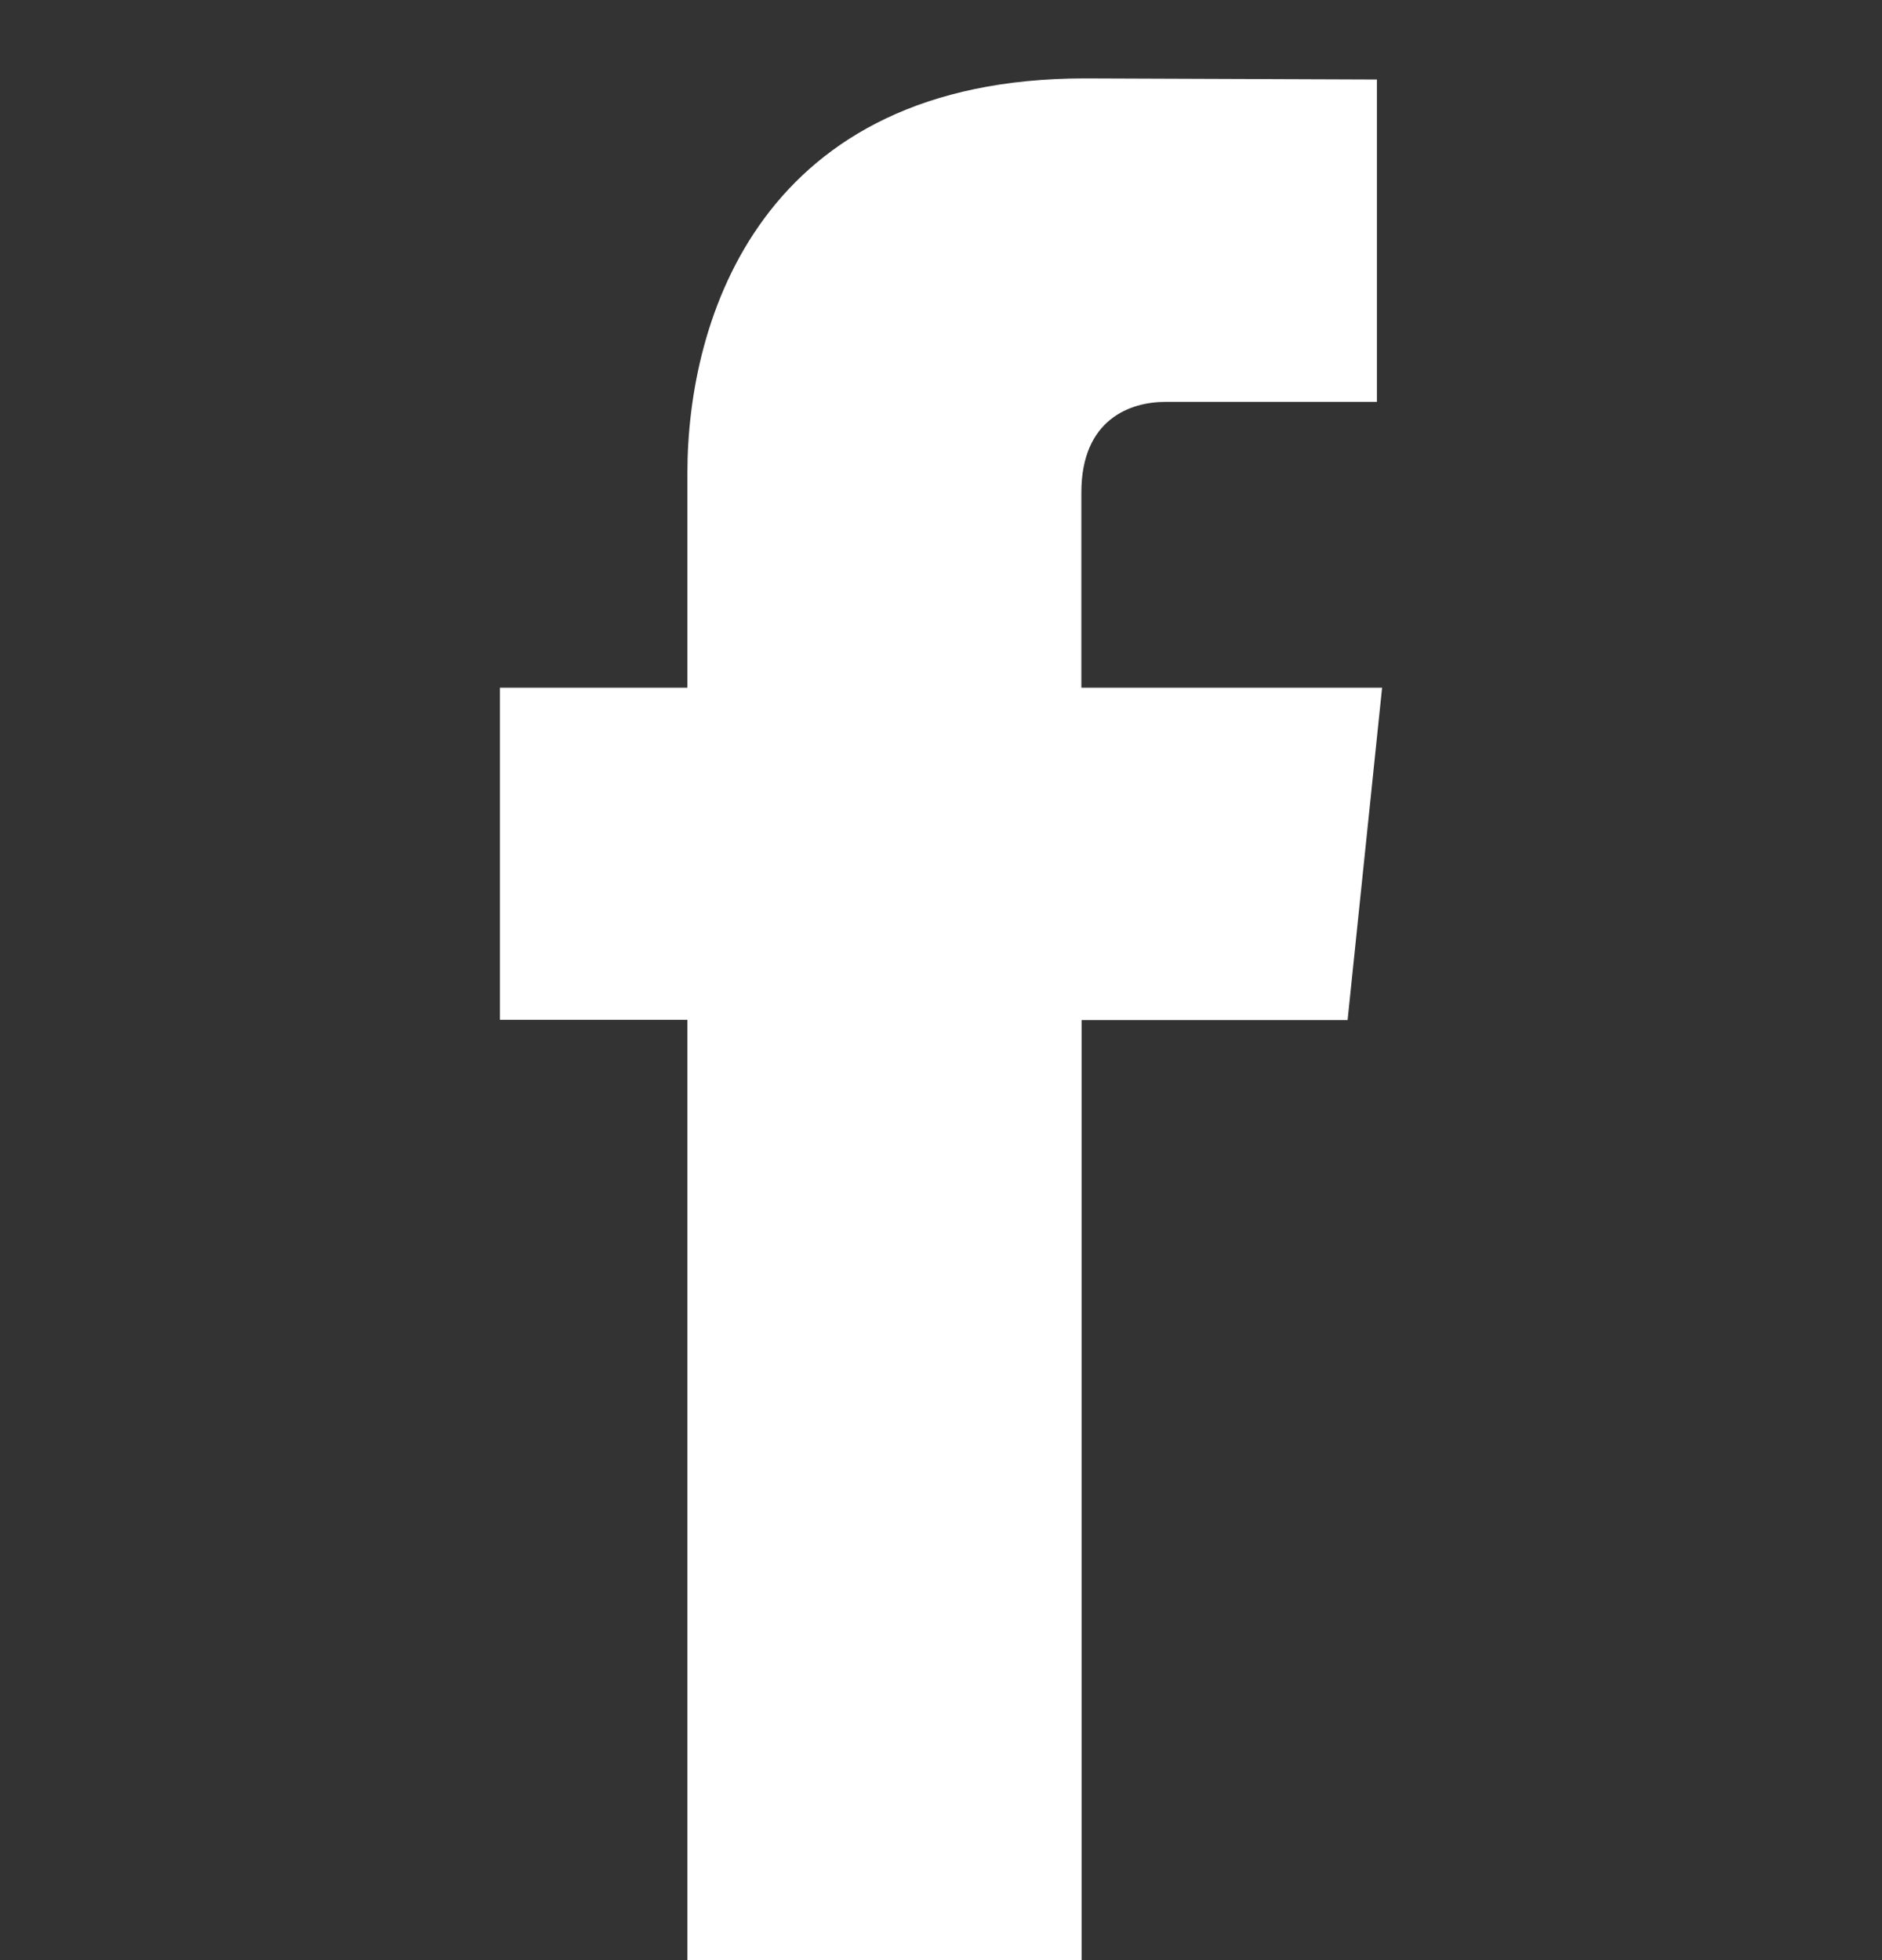 <svg width="24" height="25" viewBox="0 0 24 25" fill="none" xmlns="http://www.w3.org/2000/svg">
<rect x="0" y="0" width="24" height="25" fill="#333333" stroke="none"/>
<path d="M17.625 8.771H13.79V6.281C13.79 5.345 14.418 5.126 14.858 5.126H17.559V1.014L13.834 1C9.704 1 8.766 4.067 8.766 6.031V8.771H6.375V13.007H8.766V25H13.793V13.01H17.185L17.625 8.771Z" fill="white"/>
</svg>
